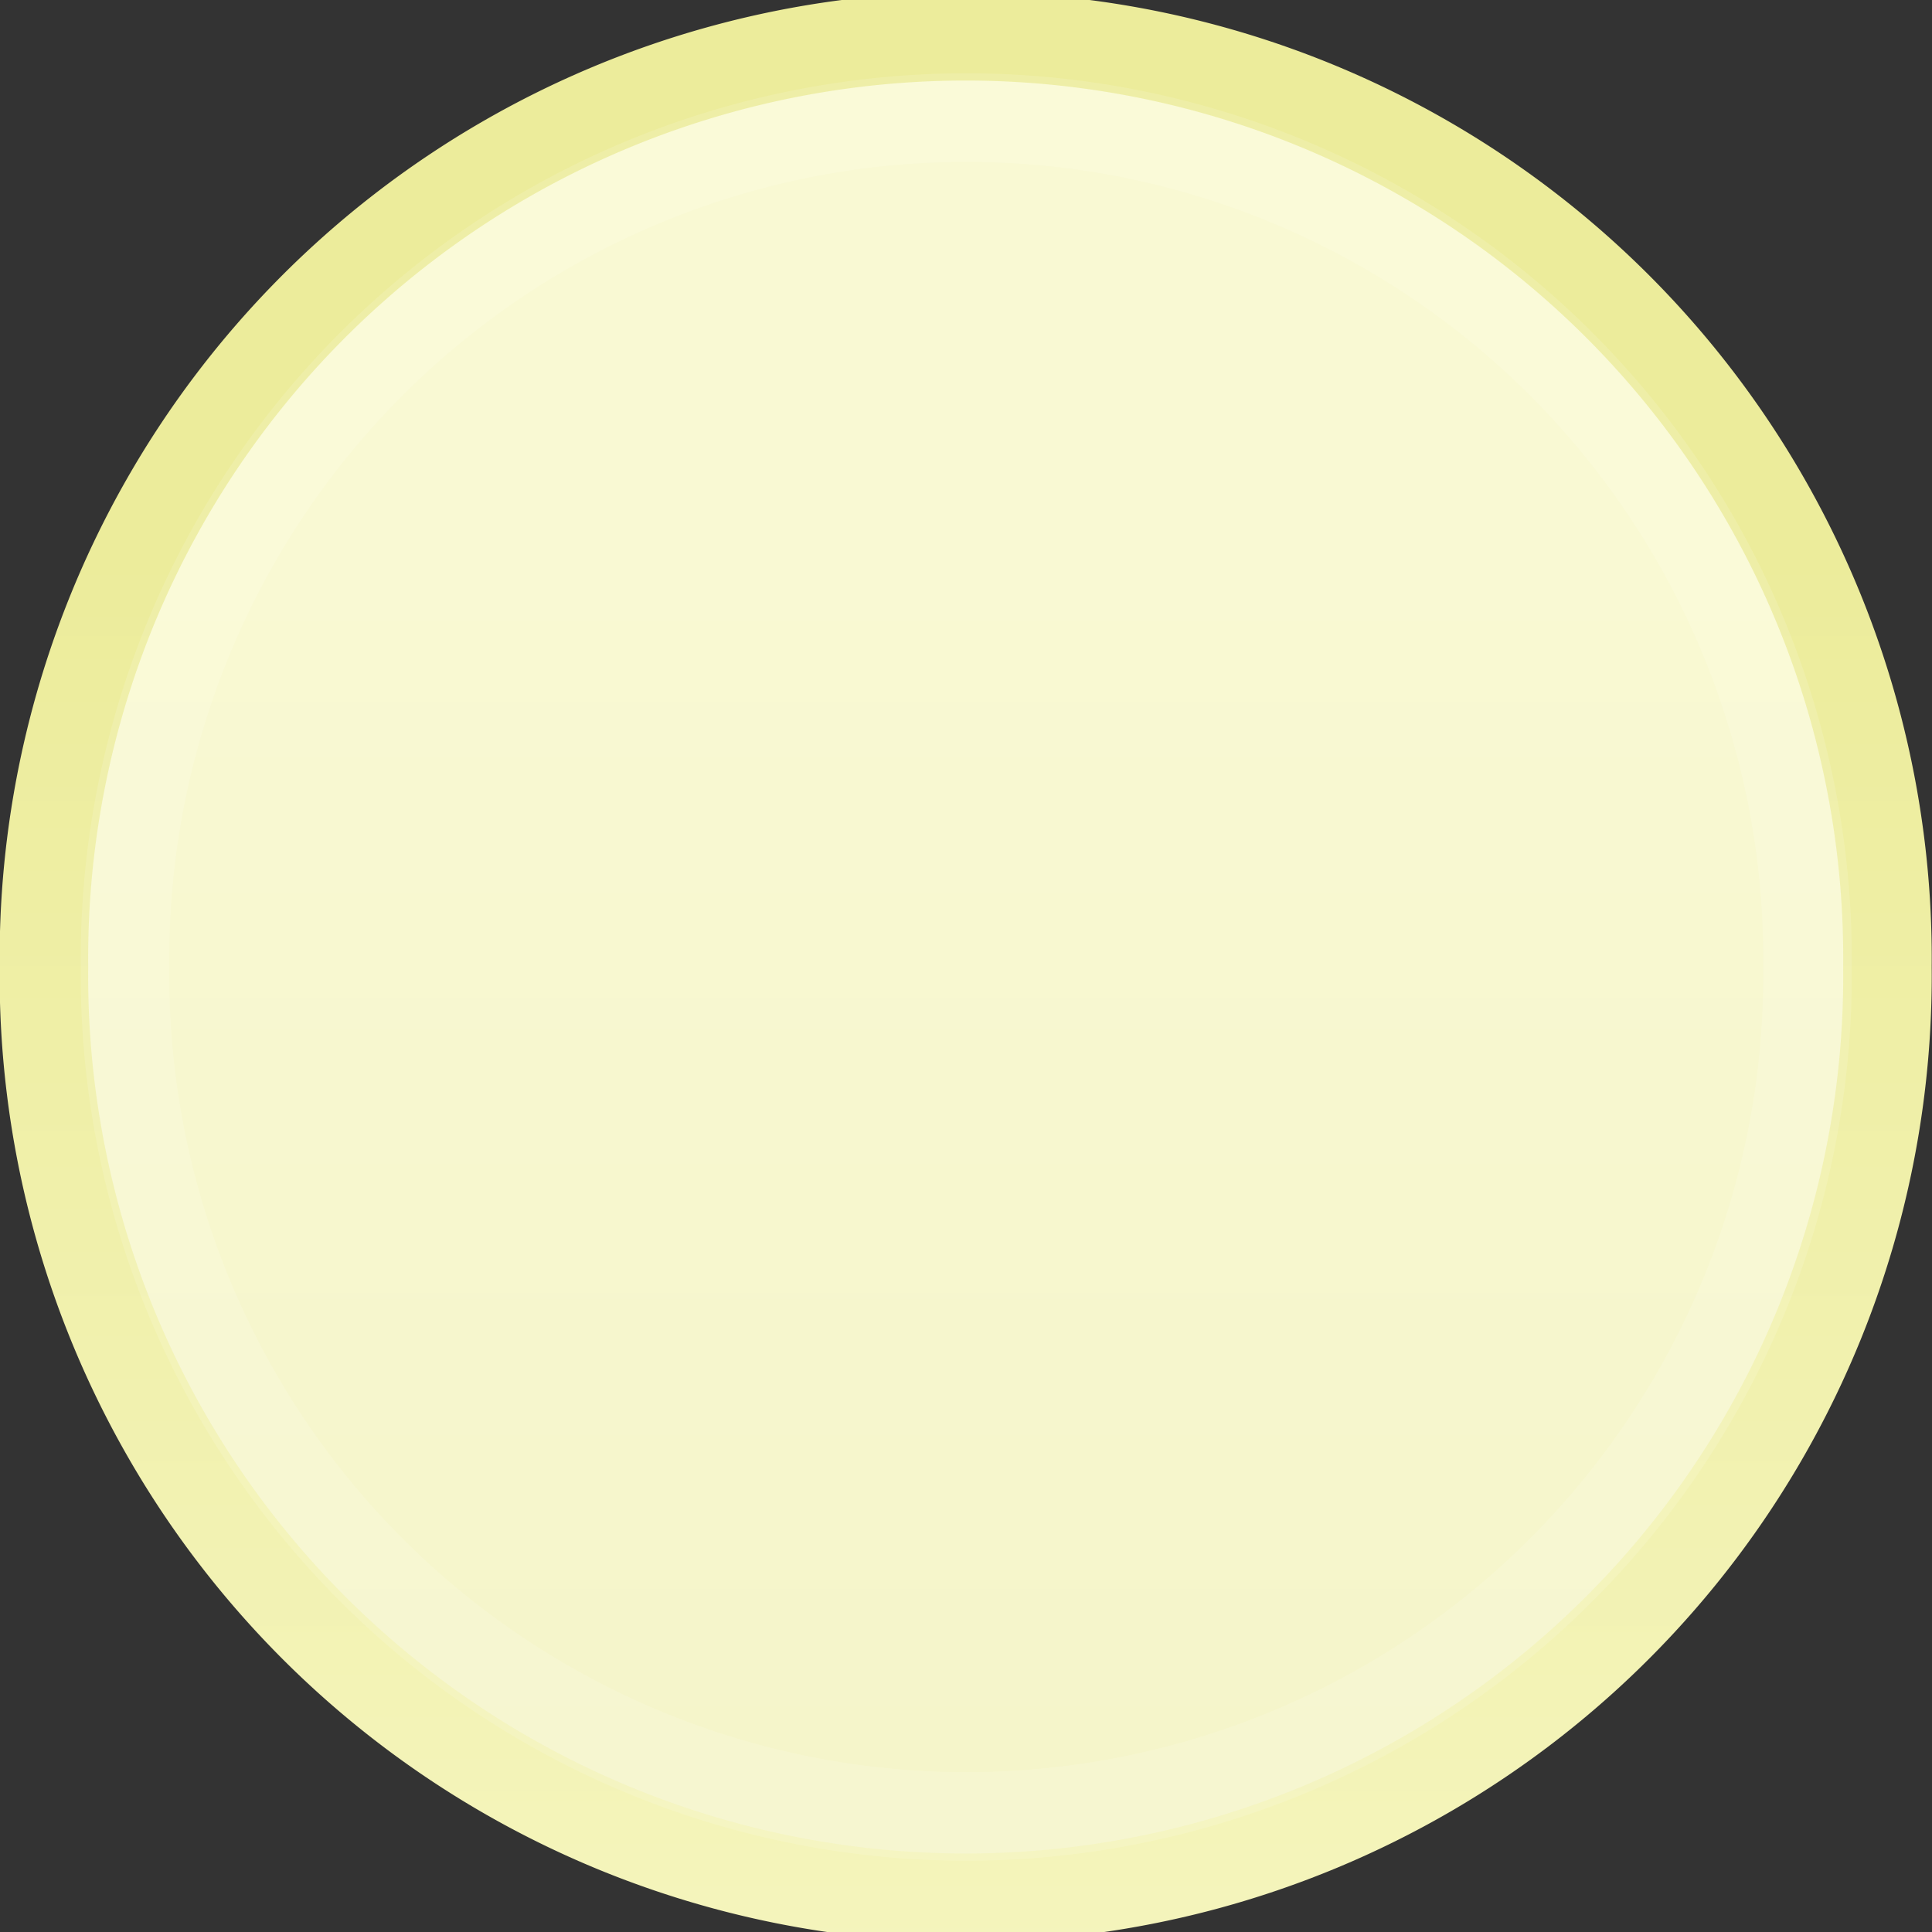 <?xml version="1.0" encoding="UTF-8" standalone="no"?>
<svg
   xmlns:dc="http://purl.org/dc/elements/1.1/"
   xmlns:cc="http://creativecommons.org/ns#"
   xmlns:rdf="http://www.w3.org/1999/02/22-rdf-syntax-ns#"
   xmlns:svg="http://www.w3.org/2000/svg"
   xmlns="http://www.w3.org/2000/svg"
   xmlns:xlink="http://www.w3.org/1999/xlink"
   xmlns:sodipodi="http://sodipodi.sourceforge.net/DTD/sodipodi-0.dtd"
   xmlns:inkscape="http://www.inkscape.org/namespaces/inkscape"
   width="24"
   height="24"
   id="svg2"
   version="1.1"
   inkscape:version="0.48.5 r10040"
   sodipodi:docname="point_large-EEEEBB.svg">
  <rect width="100%" height="100%" fill="#333333" stroke="none"/>
  <sodipodi:namedview
     pagecolor="#ffffff"
     bordercolor="#666666"
     borderopacity="1"
     objecttolerance="10"
     gridtolerance="10"
     guidetolerance="10"
     inkscape:pageopacity="0"
     inkscape:pageshadow="2"
     inkscape:window-width="1883"
     inkscape:window-height="1061"
     id="namedview72"
     showgrid="false"
     fit-margin-top="0"
     fit-margin-left="0"
     fit-margin-right="0"
     fit-margin-bottom="0"
     inkscape:zoom="16.987233"
     inkscape:cx="4.7402481"
     inkscape:cy="2.8718096"
     inkscape:window-x="0"
     inkscape:window-y="0"
     inkscape:window-maximized="1"
     inkscape:current-layer="svg2" />
  <defs
     id="defs4">
    <linearGradient
       id="a-8">
      <stop
         offset="0"
         stop-color="#126fc6"
         id="stop12-0" />
      <stop
         offset="1"
         stop-color="#4c9cd1"
         id="stop14-7" />
    </linearGradient>
    <linearGradient
       id="b-7">
      <stop
         offset="0"
         stop-color="#2e6c97"
         id="stop7-0" />
      <stop
         offset="1"
         stop-color="#3883b7"
         id="stop9-7" />
    </linearGradient>
    <linearGradient
       xlink:href="#a-3"
       id="c-5"
       gradientUnits="userSpaceOnUse"
       gradientTransform="translate(-432.784,-503.349)"
       x1="445.301"
       y1="541.286"
       x2="445.301"
       y2="503.72" />
    <linearGradient
       id="a-3">
      <stop
         offset="0"
         stop-color="#126fc6"
         id="stop12-6"
         style="stop-color:#eeeebb;stop-opacity:1;" />
      <stop
         offset="1"
         stop-color="#4c9cd1"
         id="stop14-4"
         style="stop-color:#f9f9d3;stop-opacity:1;" />
    </linearGradient>
    <linearGradient
       xlink:href="#b-91"
       id="d-35"
       gradientUnits="userSpaceOnUse"
       gradientTransform="translate(-341.204,-503.351)"
       x1="351.748"
       y1="522.774"
       x2="351.748"
       y2="503.721" />
    <linearGradient
       id="b-91">
      <stop
         offset="0"
         stop-color="#2e6c97"
         id="stop7-4"
         style="stop-color:#f6f6c2;stop-opacity:1;" />
      <stop
         offset="1"
         stop-color="#3883b7"
         id="stop9-3"
         style="stop-color:#ecec9b;stop-opacity:1;" />
    </linearGradient>
  </defs>
  <path
     transform="matrix(1.076,0,0,1.076,36.381,6.482)"
     d="m -12.021,5.14 a 10.642,10.642 0 1 1 -21.283,0 10.642,10.642 0 1 1 21.283,0 z"
     sodipodi:ry="10.641724"
     sodipodi:rx="10.641724"
     sodipodi:cy="5.1404767"
     sodipodi:cx="-22.66293"
     id="path3817"
     style="color:#000000;fill:url(#c-5);fill-opacity:1;fill-rule:nonzero;stroke:url(#d-35);stroke-width:1.022;stroke-linecap:round;stroke-linejoin:miter;stroke-miterlimit:4;stroke-opacity:1;stroke-dasharray:none;stroke-dashoffset:0;marker:none;visibility:visible;display:inline;overflow:visible;enable-background:accumulate"
     sodipodi:type="arc" />
  <path
     sodipodi:type="arc"
     style="color:#000000;fill:none;stroke:#ffffff;stroke-width:1.12;stroke-linecap:round;stroke-linejoin:miter;stroke-miterlimit:4;stroke-opacity:0.122;stroke-dasharray:none;stroke-dashoffset:0;marker:none;visibility:visible;display:inline;overflow:visible;enable-background:accumulate"
     id="path3823"
     sodipodi:cx="-22.66293"
     sodipodi:cy="5.1404767"
     sodipodi:rx="10.641724"
     sodipodi:ry="10.641724"
     d="m -12.021,5.14 a 10.642,10.642 0 1 1 -21.283,0 10.642,10.642 0 1 1 21.283,0 z"
     transform="matrix(0.982,0,0,0.982,34.258,6.965)" />
</svg>
